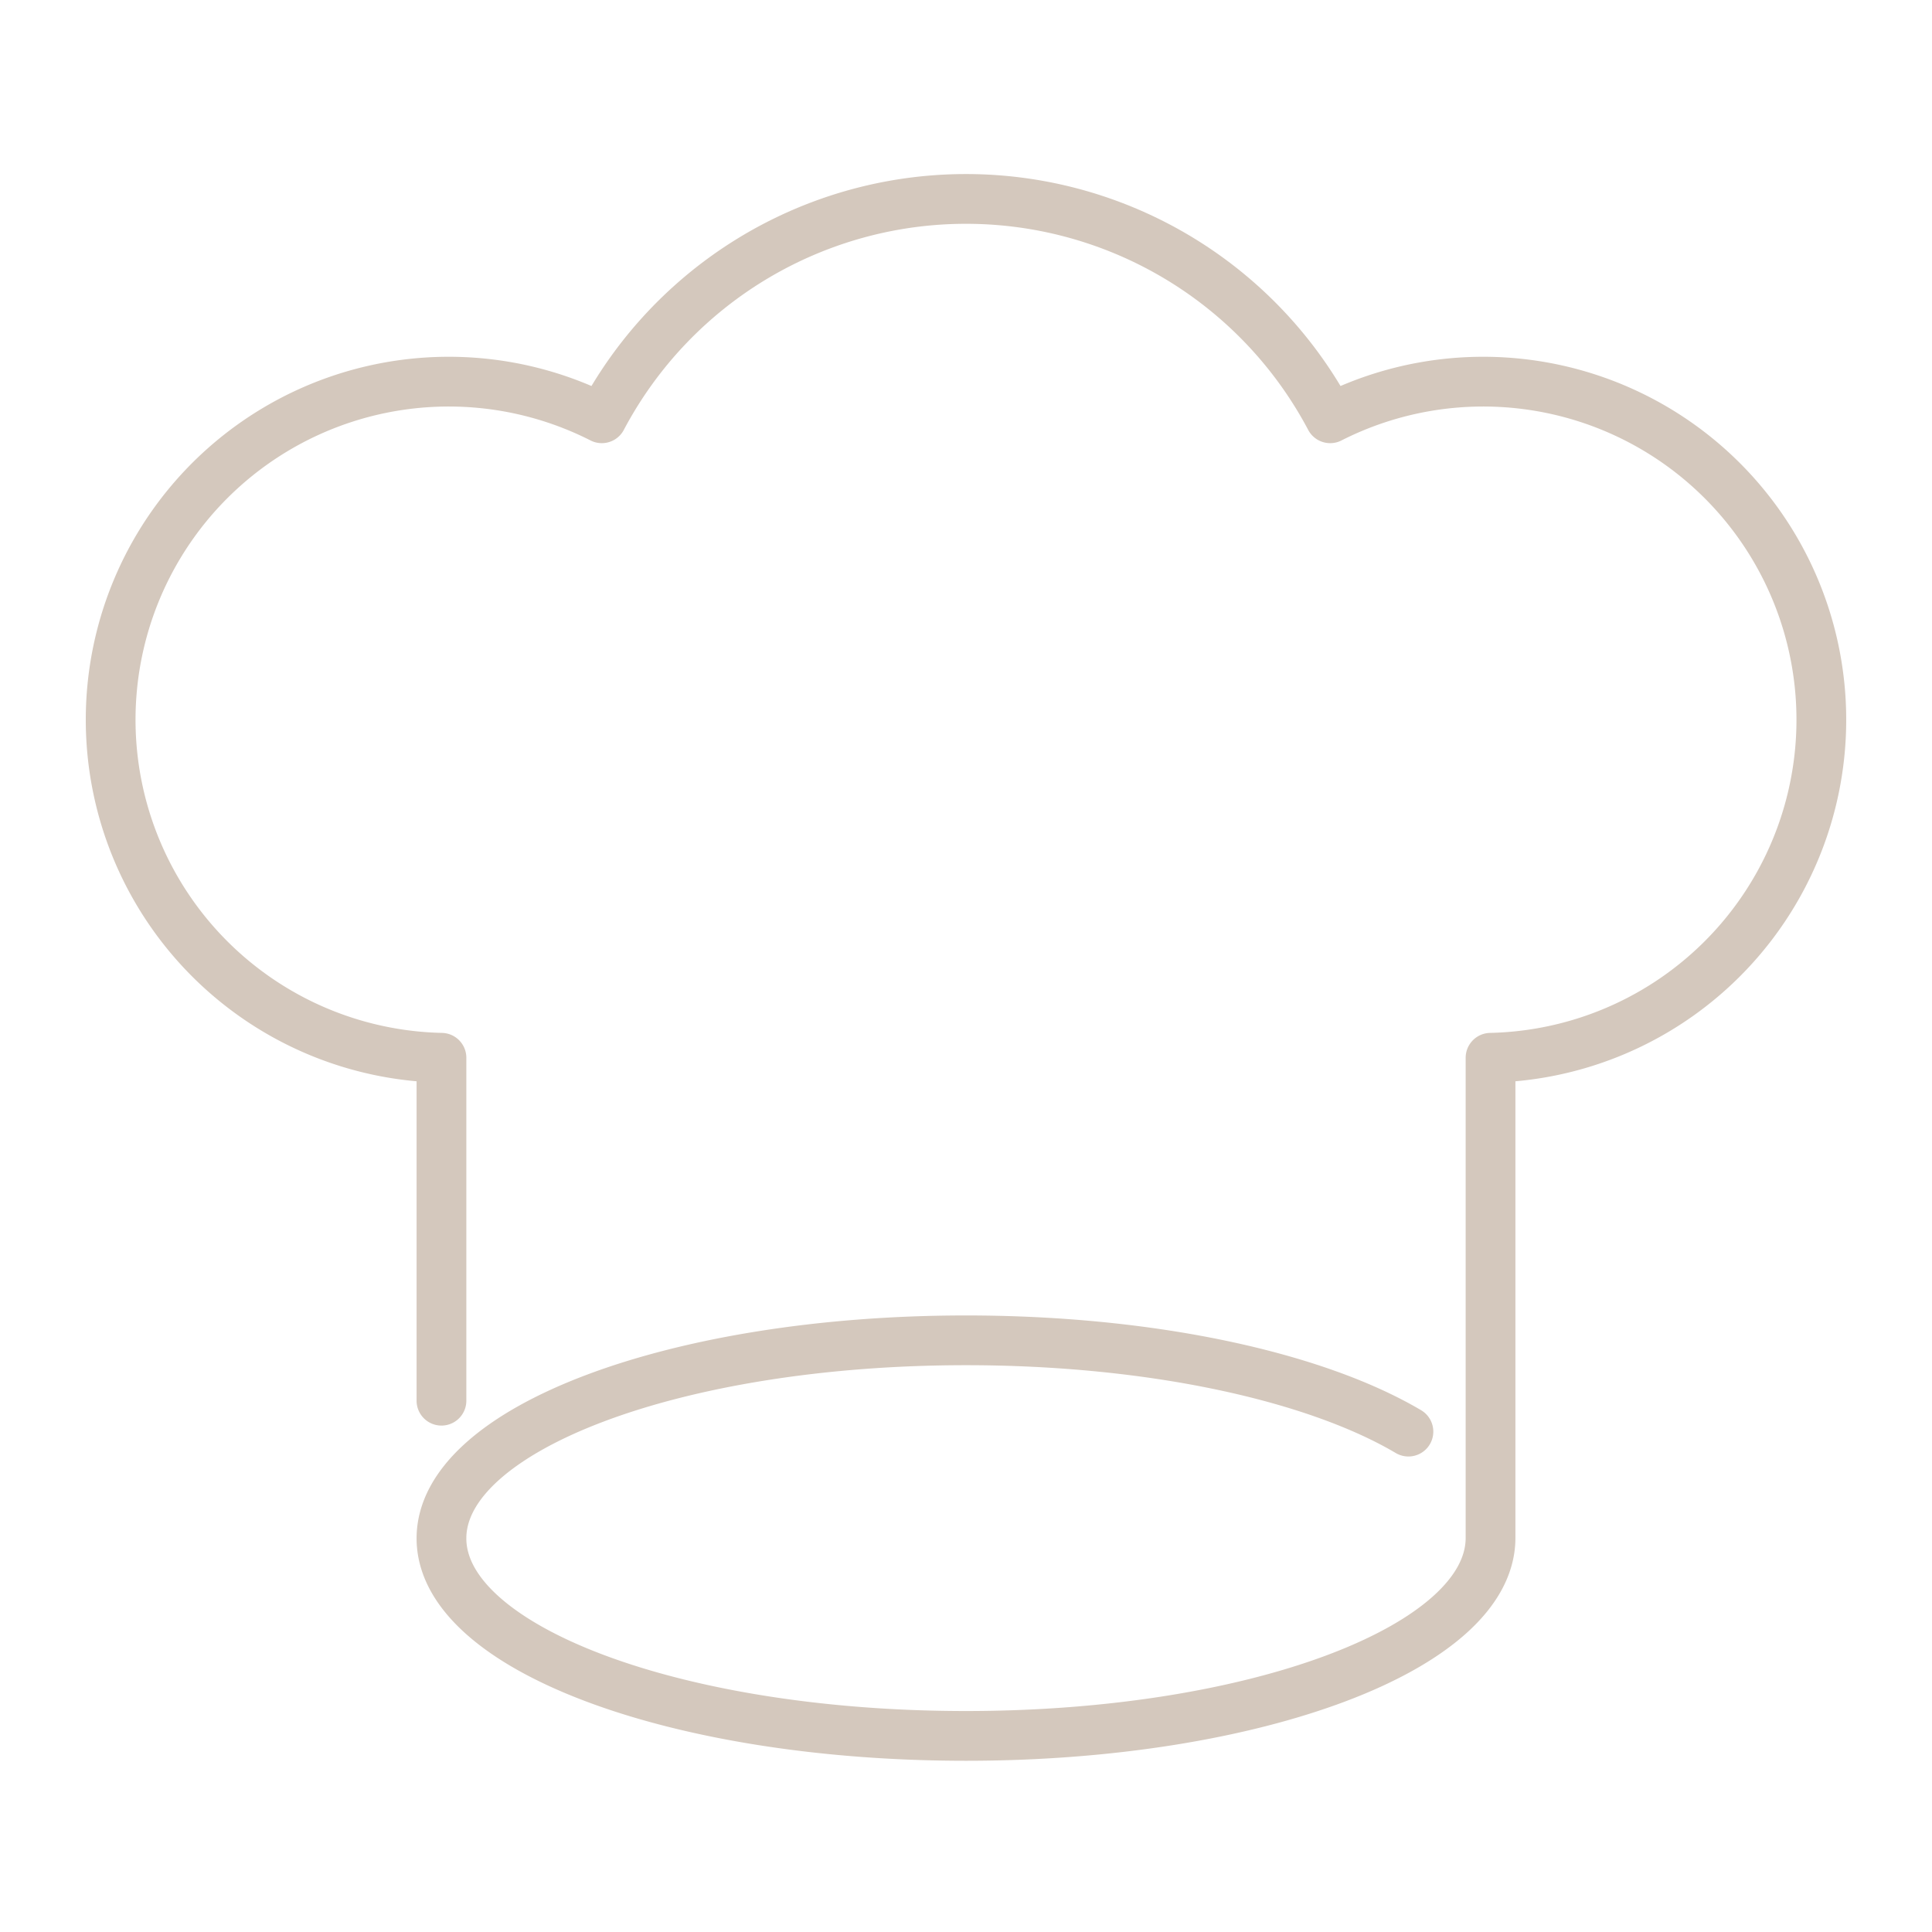<svg viewBox="0 0 40 40" xmlns="http://www.w3.org/2000/svg"><path d="M29.16 29.64c-1.93-1.14-5.31-1.89-9.16-1.89-6 0-10.86 1.83-10.86 4.1S14 35.94 20 35.94s10.86-1.83 10.86-4.1V21.9a7 7 0 1 0-3.32-13.24 8.53 8.53 0 0 0-15.08 0A7 7 0 1 0 9.14 21.9V29" fill="none" stroke="#d4c8bd" stroke-linecap="round" stroke-linejoin="round" stroke-width="1.03"/></svg>